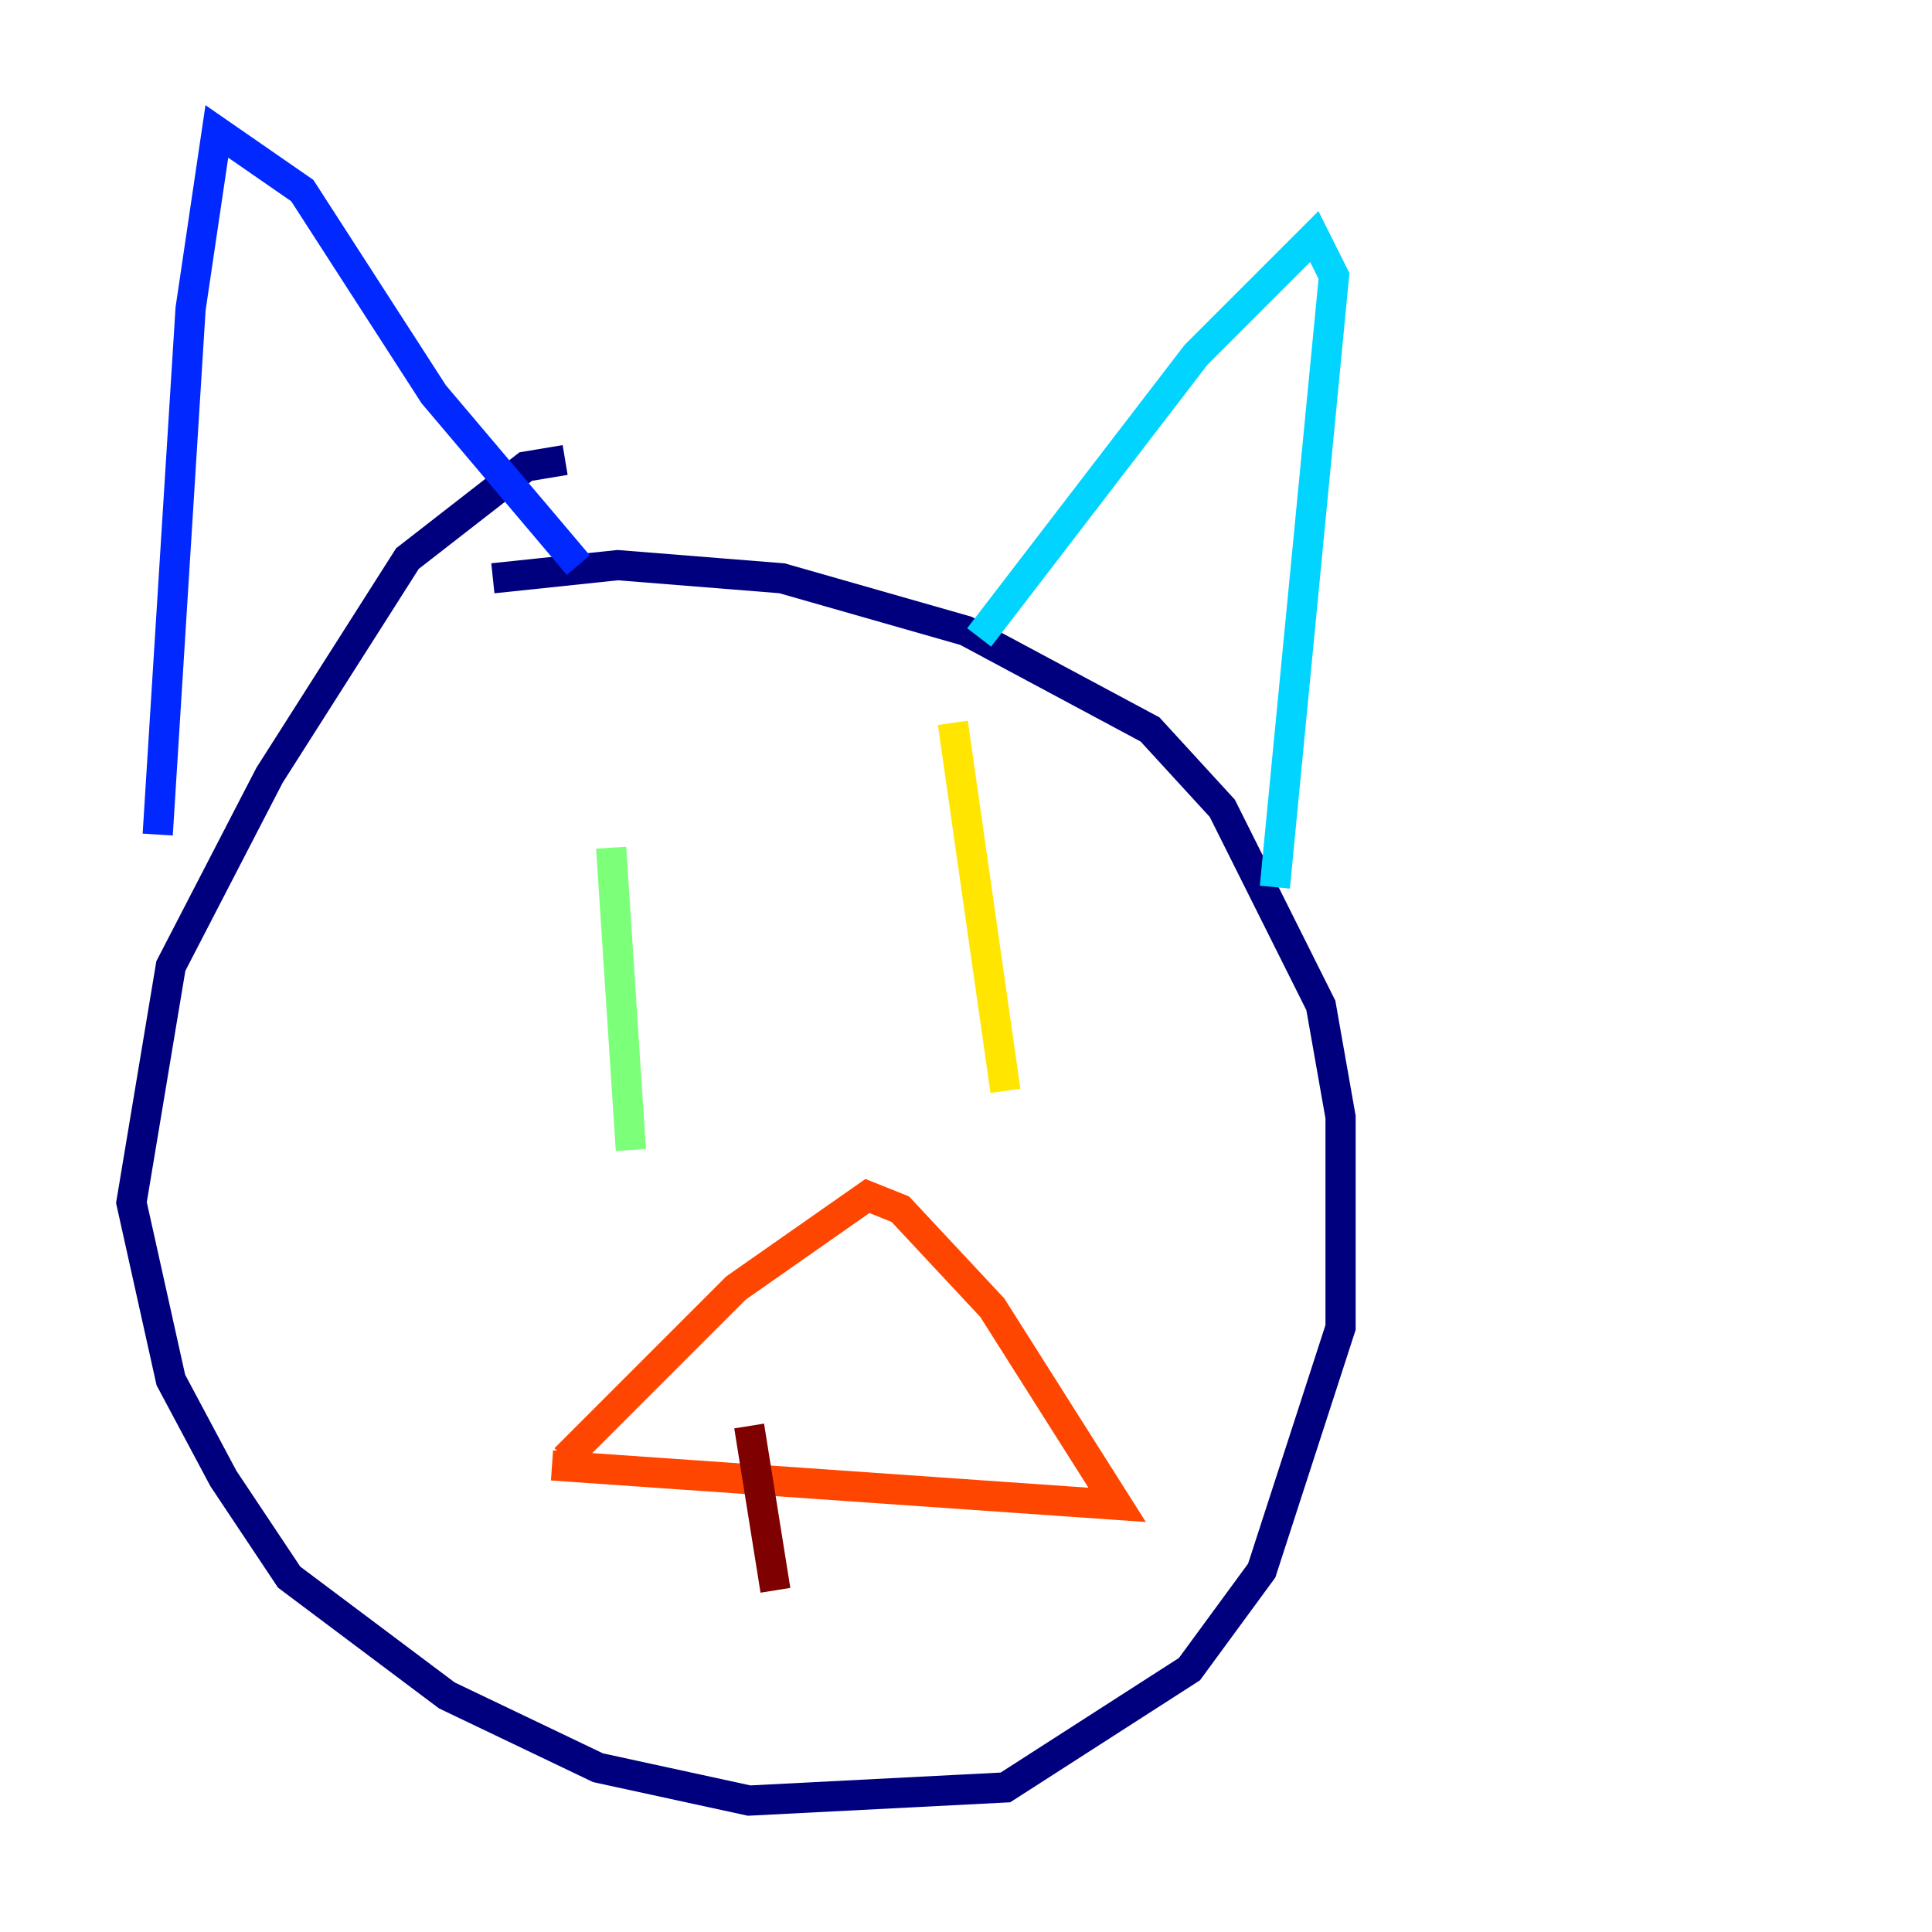 <?xml version="1.0" encoding="utf-8" ?>
<svg baseProfile="tiny" height="128" version="1.2" viewBox="0,0,128,128" width="128" xmlns="http://www.w3.org/2000/svg" xmlns:ev="http://www.w3.org/2001/xml-events" xmlns:xlink="http://www.w3.org/1999/xlink"><defs /><polyline fill="none" points="37.442,30.476 34.83,30.912 26.993,37.007 17.85,51.374 11.32,64.0 8.707,79.674 11.32,91.429 14.803,97.959 19.157,104.49 29.605,112.326 39.619,117.116 49.633,119.293 66.612,118.422 78.803,110.585 83.592,104.054 88.816,87.946 88.816,74.014 87.51,66.612 80.98,53.551 76.191,48.327 64.0,41.796 51.809,38.313 40.925,37.442 32.653,38.313" stroke="#00007f" stroke-width="2" /><polyline fill="none" points="10.449,55.292 12.626,20.463 14.367,8.707 20.027,12.626 28.735,26.122 38.313,37.442" stroke="#0028ff" stroke-width="2" /><polyline fill="none" points="64.871,42.231 79.238,23.51 87.075,15.674 88.381,18.286 84.463,58.776" stroke="#00d4ff" stroke-width="2" /><polyline fill="none" points="40.49,56.163 41.796,76.191" stroke="#7cff79" stroke-width="2" /><polyline fill="none" points="63.129,47.891 66.612,72.272" stroke="#ffe500" stroke-width="2" /><polyline fill="none" points="37.442,96.653 48.762,85.333 57.469,79.238 59.646,80.109 65.742,86.639 74.014,99.701 36.571,97.088" stroke="#ff4600" stroke-width="2" /><polyline fill="none" points="49.633,94.476 51.374,105.361" stroke="#7f0000" stroke-width="2" /></svg>